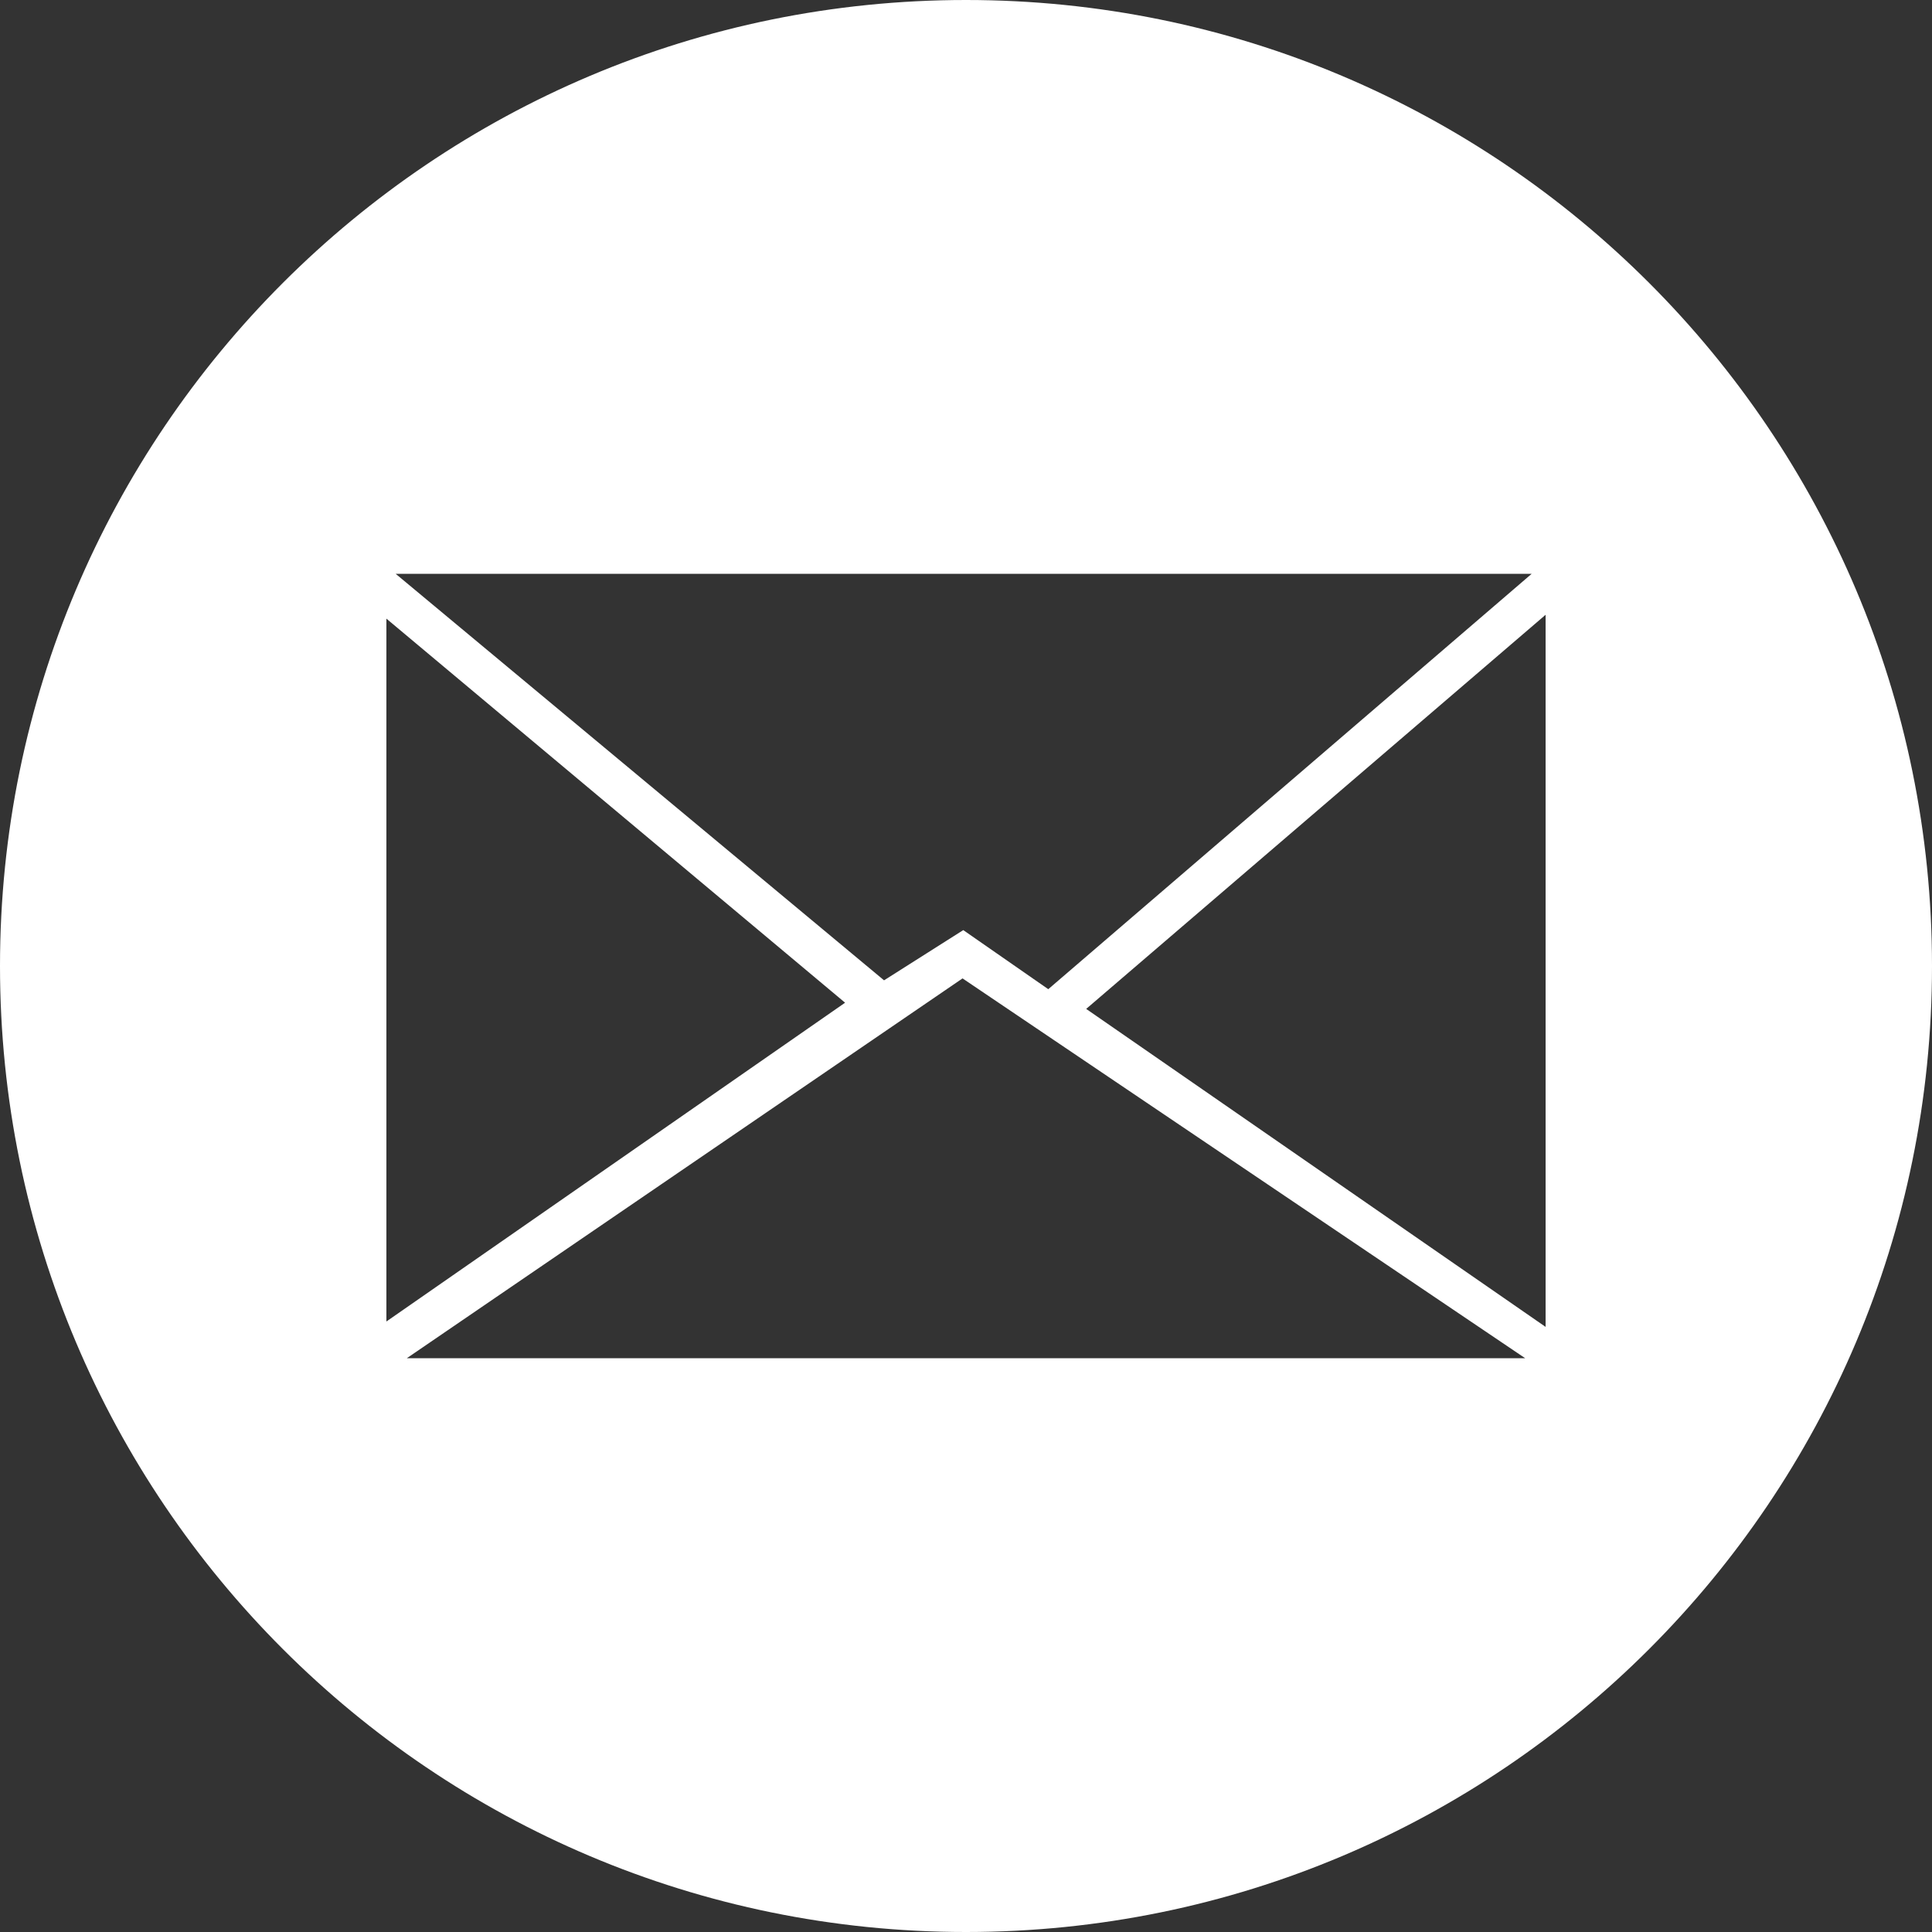 <svg width="24" height="24" viewBox="0 0 24 24" fill="none" xmlns="http://www.w3.org/2000/svg">
<rect x="0" y="0" width="24" height="24" fill="#333333" stroke="none"/>
<path d="M12 24C5.371 24 0 18.629 0 12C0 5.371 5.371 -2.08616e-07 12 -2.08616e-07C18.629 -2.08616e-07 24 5.371 24 12C24 18.629 18.629 24 12 24ZM18.946 16.872L11.957 12.154L5.054 16.872H18.946ZM4.8 16.416L10.498 12.456L4.8 7.685V16.416ZM4.915 7.128L10.982 12.178L11.966 11.554L13.022 12.288L19.027 7.128H4.915ZM19.2 7.637L13.493 12.533L19.2 16.483V7.637Z" fill="white"/>
</svg>
